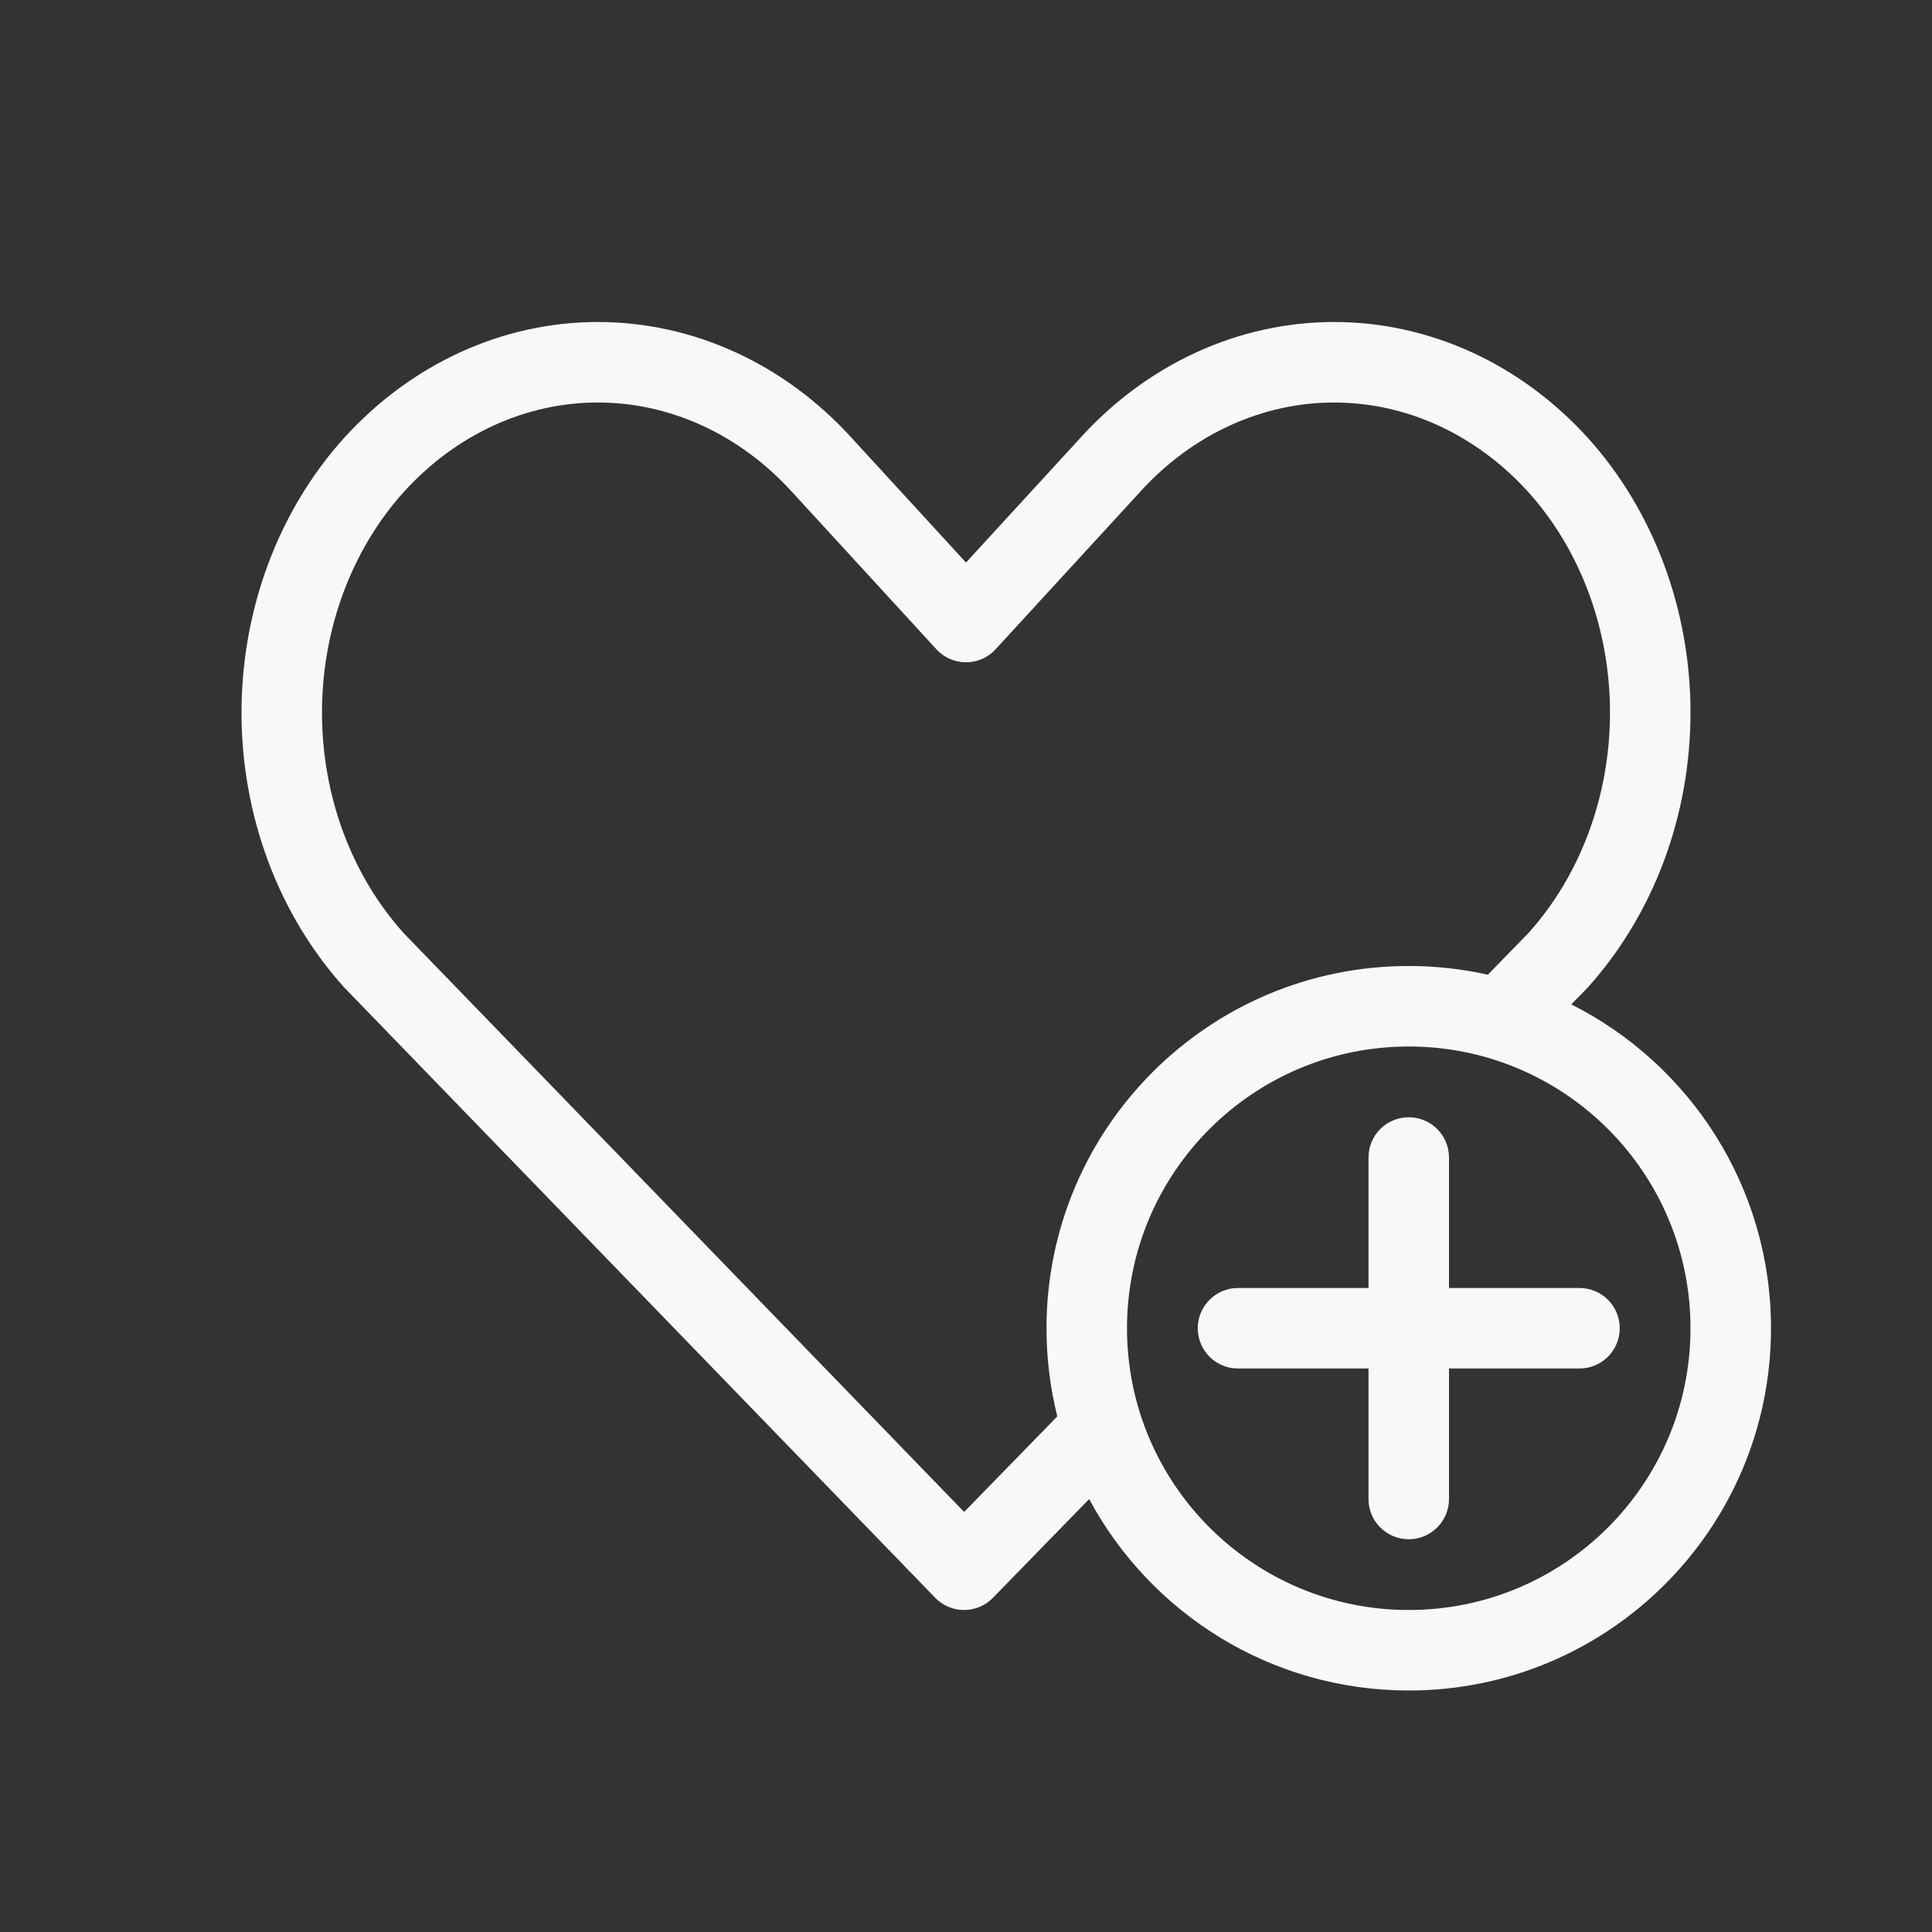 <svg width="24" height="24" viewBox="0 0 24 24" fill="none" xmlns="http://www.w3.org/2000/svg">
<rect x="0" y="0" width="24" height="24" fill="#333333" stroke="none"/>
<path d="M17.5 13.879C17.776 13.879 18 14.102 18 14.379V16H19.621C19.898 16 20.121 16.224 20.121 16.5C20.121 16.776 19.898 17 19.621 17H18V18.621C18 18.898 17.776 19.121 17.5 19.121C17.224 19.121 17 18.898 17 18.621V17H15.379C15.102 17 14.879 16.776 14.879 16.5C14.879 16.224 15.102 16 15.379 16H17V14.379C17 14.102 17.224 13.879 17.5 13.879Z" fill="#F8F8FA"/>
<path fill-rule="evenodd" clip-rule="evenodd" d="M19.519 12.477L19.709 12.282L19.716 12.275L19.723 12.268C20.13 11.816 20.451 11.281 20.67 10.696C20.888 10.11 21 9.484 21 8.852C21 8.221 20.888 7.594 20.67 7.009C20.451 6.423 20.13 5.888 19.723 5.437L19.721 5.435C18.891 4.523 17.762 4 16.573 4C15.384 4 14.255 4.523 13.425 5.434L13.425 5.435L12 6.988L10.575 5.435L10.575 5.435C9.745 4.523 8.616 4 7.427 4C6.238 4 5.109 4.523 4.279 5.435L4.277 5.437C3.87 5.888 3.548 6.423 3.33 7.009C3.112 7.594 3 8.221 3 8.852C3 9.484 3.112 10.11 3.33 10.696C3.548 11.281 3.87 11.816 4.277 12.268C4.281 12.272 4.285 12.276 4.289 12.28L11.617 19.848C11.711 19.945 11.84 20 11.975 20C12.11 20 12.24 19.946 12.334 19.849L13.53 18.622C14.289 20.037 15.782 21 17.5 21C19.985 21 22 18.985 22 16.5C22 14.741 20.99 13.217 19.519 12.477ZM5.019 6.108C4.699 6.462 4.443 6.886 4.267 7.358C4.091 7.83 4 8.338 4 8.852C4 9.367 4.091 9.875 4.267 10.347C4.442 10.816 4.697 11.238 5.014 11.591L11.977 18.782L13.134 17.595C13.047 17.245 13 16.878 13 16.5C13 14.015 15.015 12 17.5 12C17.838 12 18.166 12.037 18.483 12.108L18.986 11.591C19.304 11.238 19.558 10.816 19.733 10.347C19.909 9.875 20 9.367 20 8.852C20 8.338 19.909 7.83 19.733 7.358C19.557 6.886 19.301 6.462 18.981 6.108C18.328 5.39 17.462 5 16.573 5C15.684 5 14.818 5.39 14.164 6.108L14.163 6.11L12.368 8.065C12.274 8.169 12.14 8.227 12 8.227C11.86 8.227 11.726 8.169 11.632 8.065L9.836 6.108C9.182 5.39 8.316 5 7.427 5C6.538 5 5.672 5.39 5.019 6.108ZM14 16.5C14 14.567 15.567 13 17.5 13C19.433 13 21 14.567 21 16.5C21 18.433 19.433 20 17.5 20C15.567 20 14 18.433 14 16.5Z" fill="#F8F8FA"/>
</svg>

